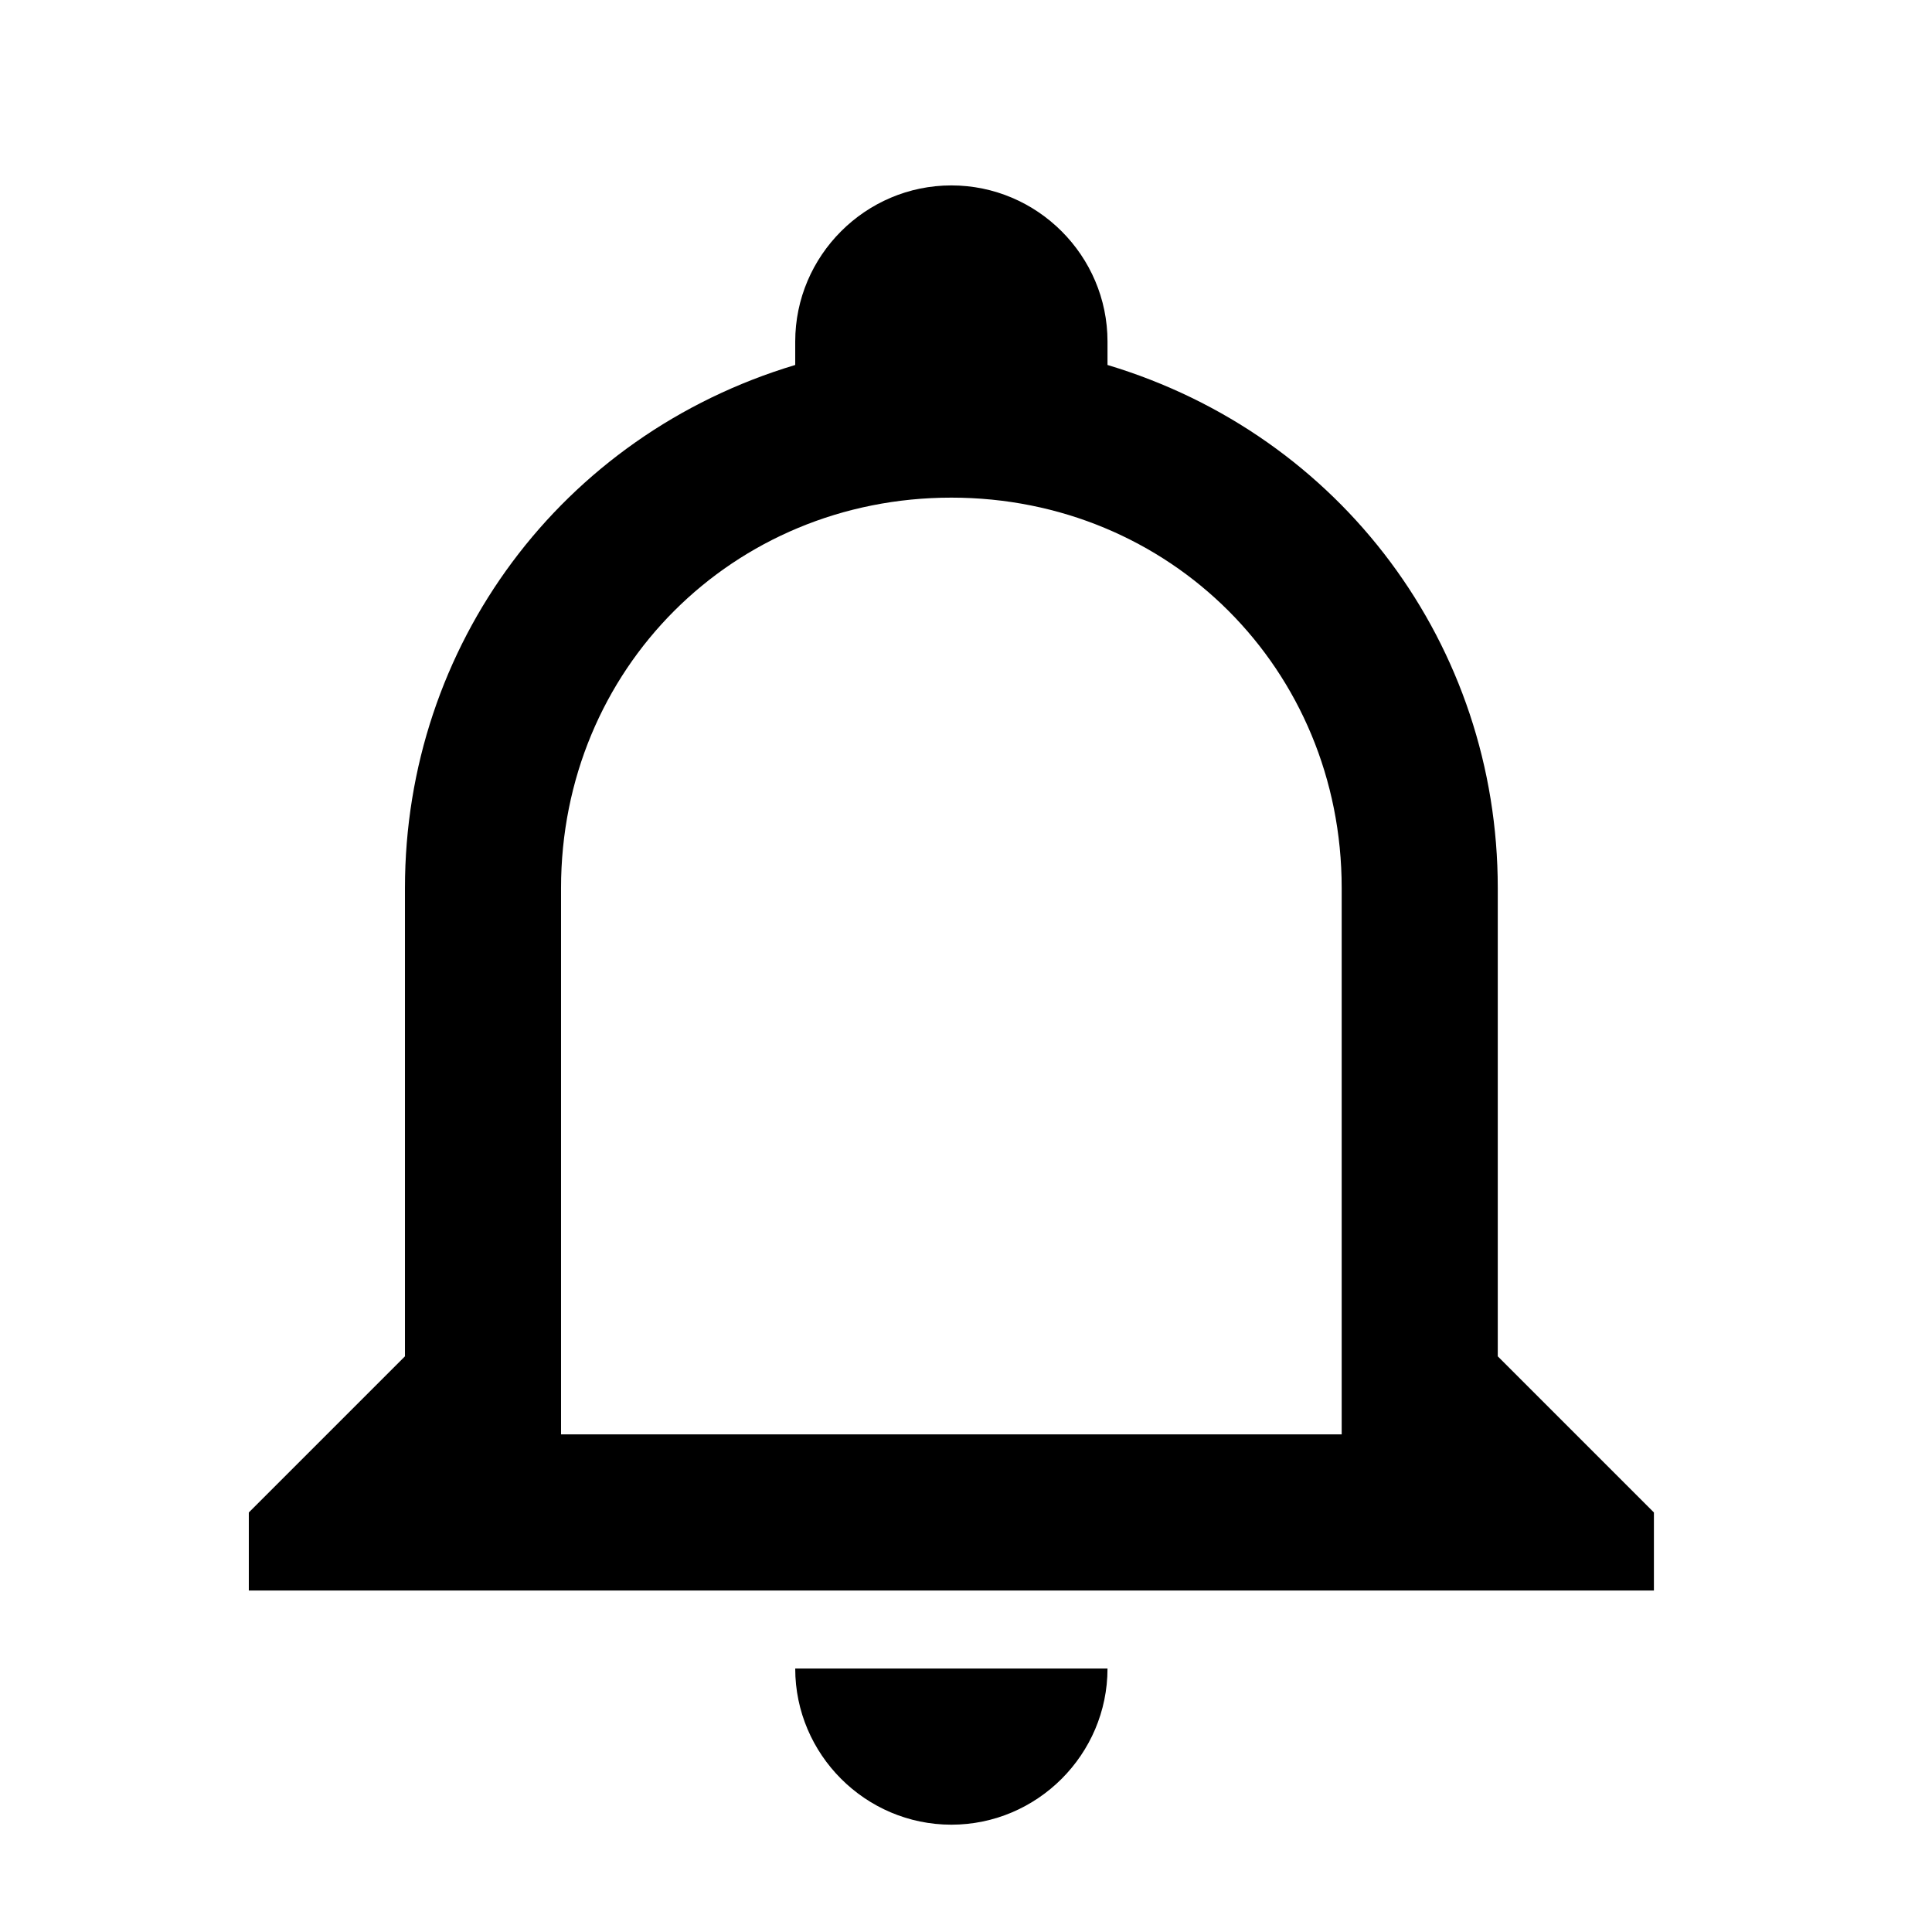 <svg width="33" height="33" viewBox="0 0 33 33" fill="none" xmlns="http://www.w3.org/2000/svg">
  <path d="M13.583 28.5H18.917C18.917 29.967 17.717 31.167 16.25 31.167C14.783 31.167 13.583 29.967 13.583 28.5ZM28.25 25.834V27.167H4.25V25.834L6.917 23.167V15.167C6.917 11.034 9.583 7.434 13.583 6.234V5.834C13.583 4.367 14.783 3.167 16.25 3.167C17.717 3.167 18.917 4.367 18.917 5.834V6.234C22.917 7.434 25.583 11.034 25.583 15.167V23.167L28.25 25.834ZM22.917 15.167C22.917 11.434 19.983 8.5 16.25 8.5C12.517 8.5 9.583 11.434 9.583 15.167V24.5H22.917V15.167Z" fill="black"/>
</svg>
